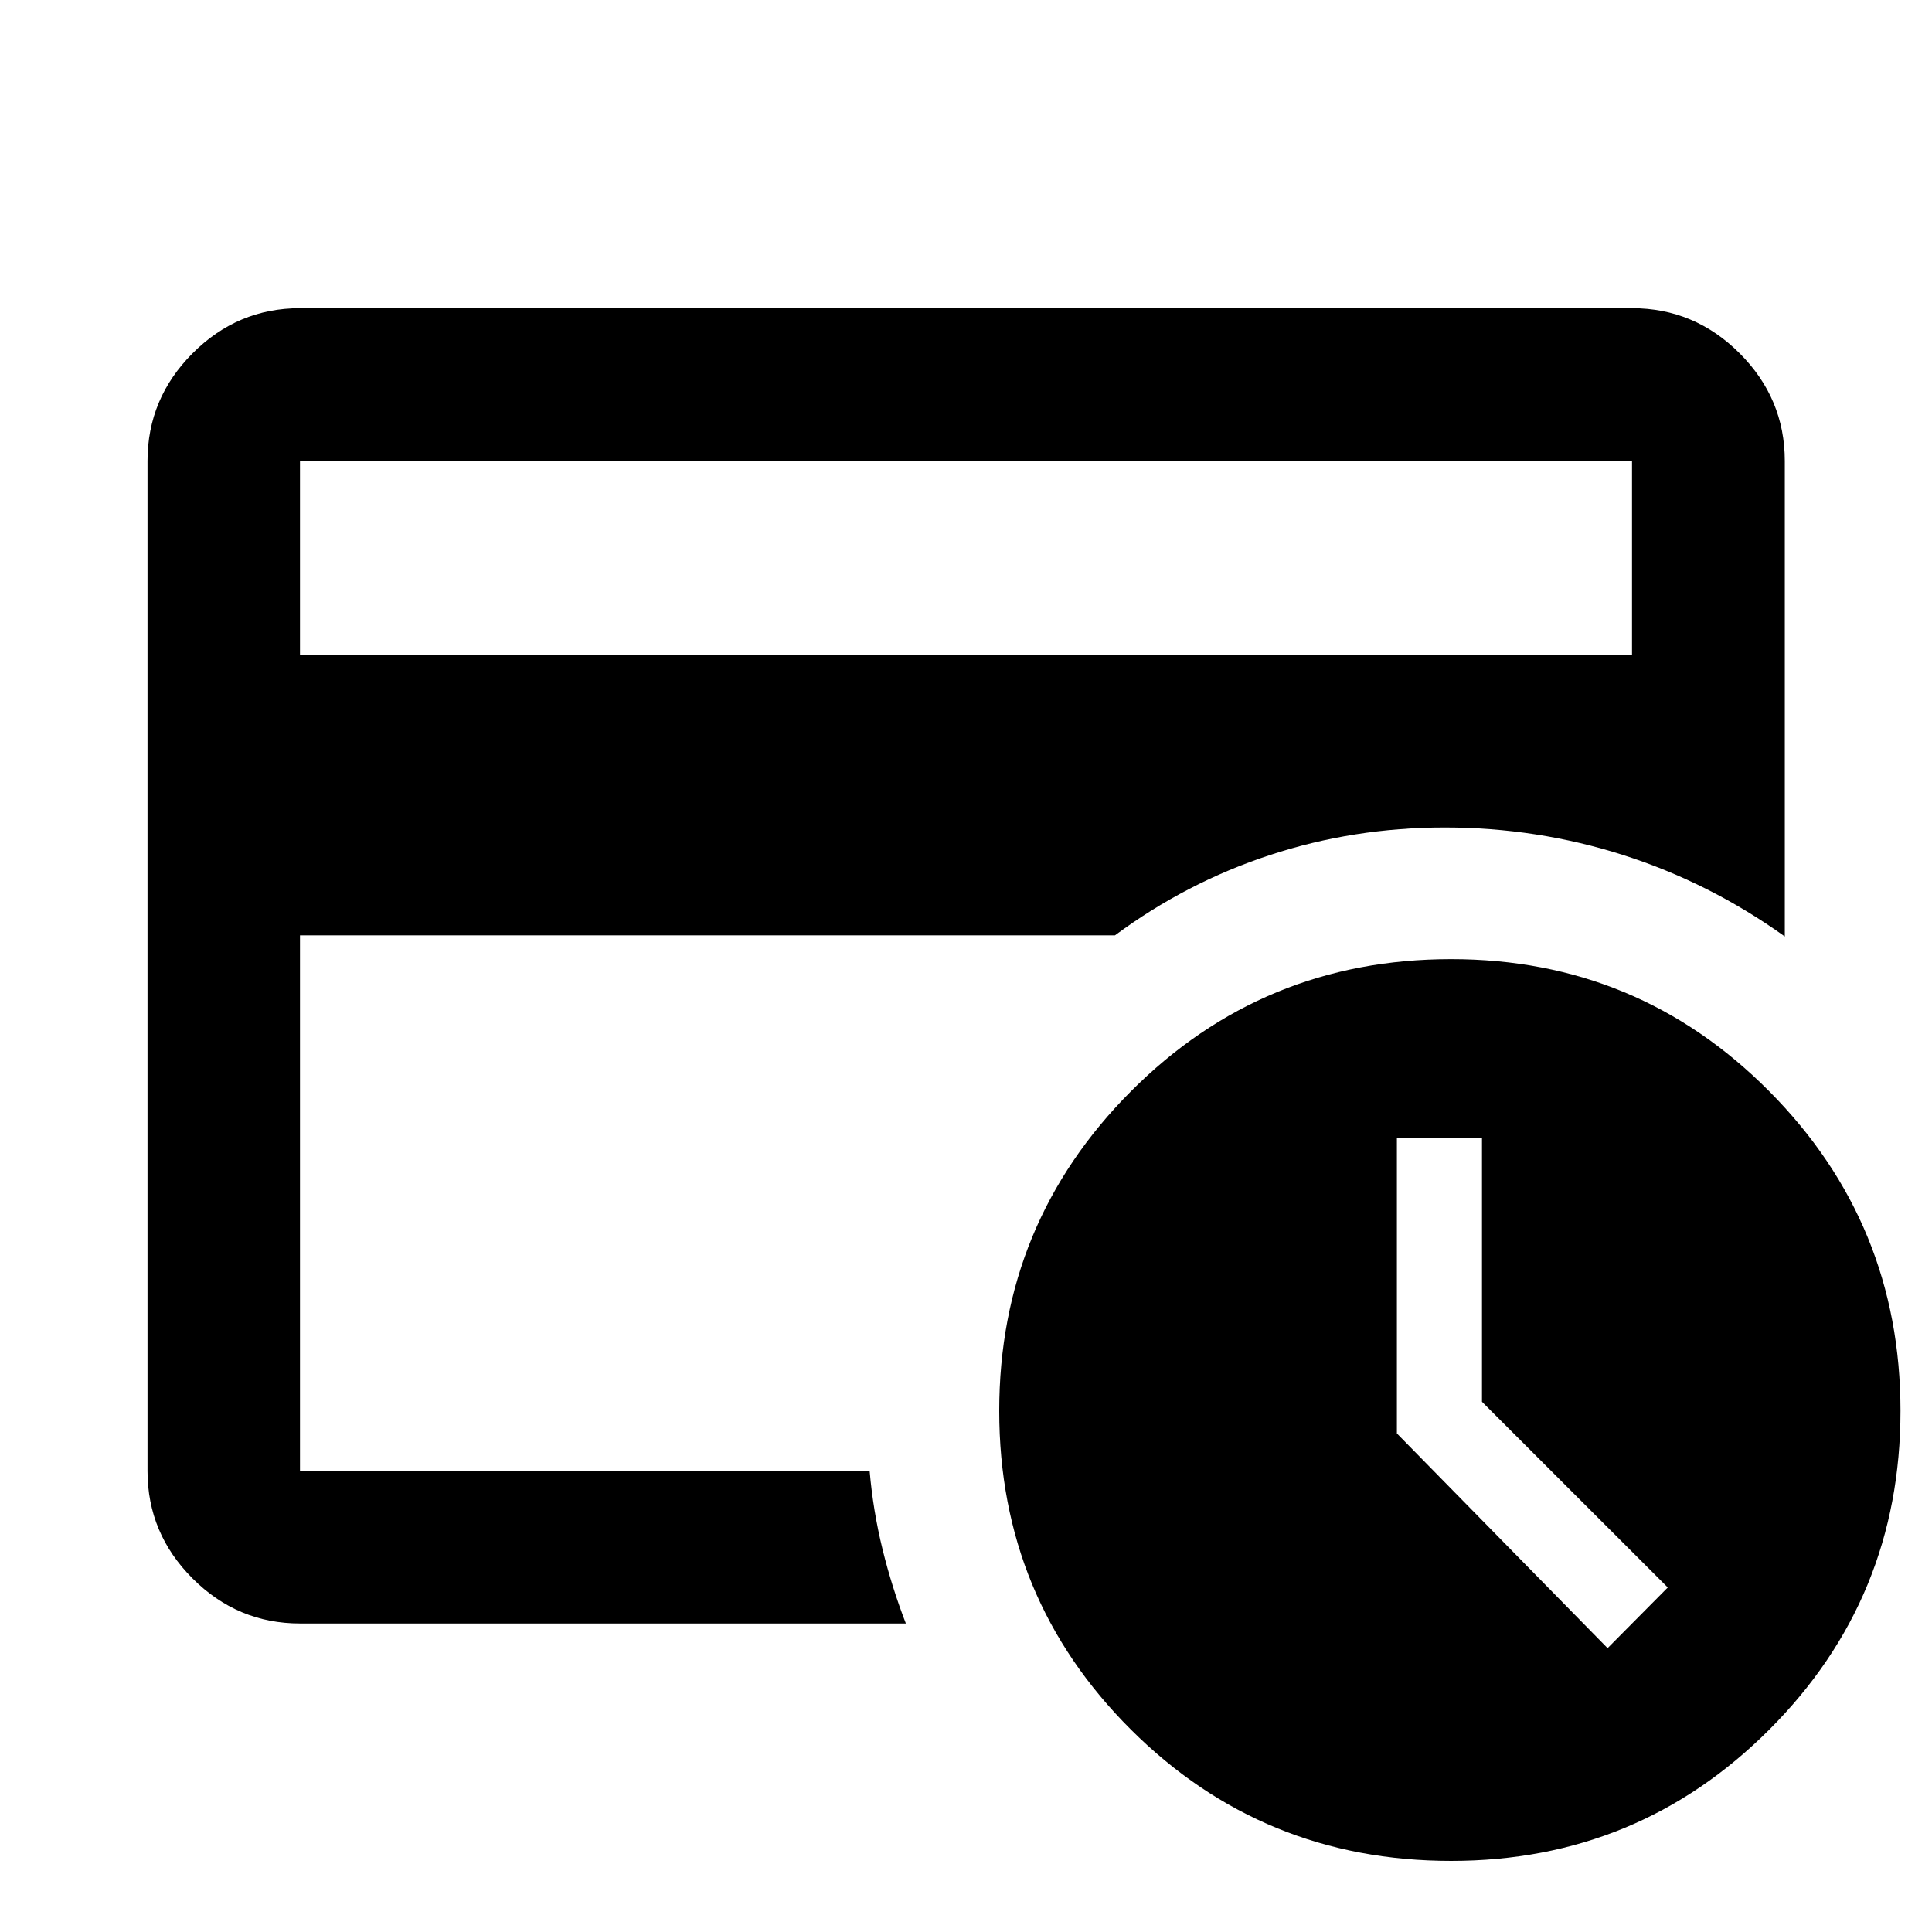 <svg xmlns="http://www.w3.org/2000/svg" height="40" viewBox="0 -960 960 960" width="40"><path d="M149.06-229.06v-319.76 16.15-198.27 501.88Zm0-405.5h661.88v-96.38H149.06v96.38ZM450.12-153.3H149.06q-31 0-53.38-22.38-22.38-22.38-22.38-53.38v-501.88q0-31.06 22.38-53.49 22.38-22.43 53.38-22.43h661.88q31.06 0 53.49 22.43 22.43 22.43 22.43 53.49v236.27q-37.28-26.7-80.18-40.42-42.9-13.73-88.86-13.73-45.06 0-86.68 13.65-41.61 13.66-77.12 39.94H149.06v266.17h283.06q1.7 19.71 6.39 38.82 4.7 19.1 11.61 36.94Zm348.68 12.26 29.91-30.15-92.32-92.27v-131.21h-42.28v146.94L798.8-141.04ZM721.1-35.33q-93.67 0-159.13-65.22t-65.46-158.38q0-93.17 65.46-158.82 65.46-65.66 159.13-65.66 92.84 0 158.04 65.67 65.2 65.66 65.2 158.82t-65.2 158.37q-65.2 65.22-158.04 65.22Z"/></svg>